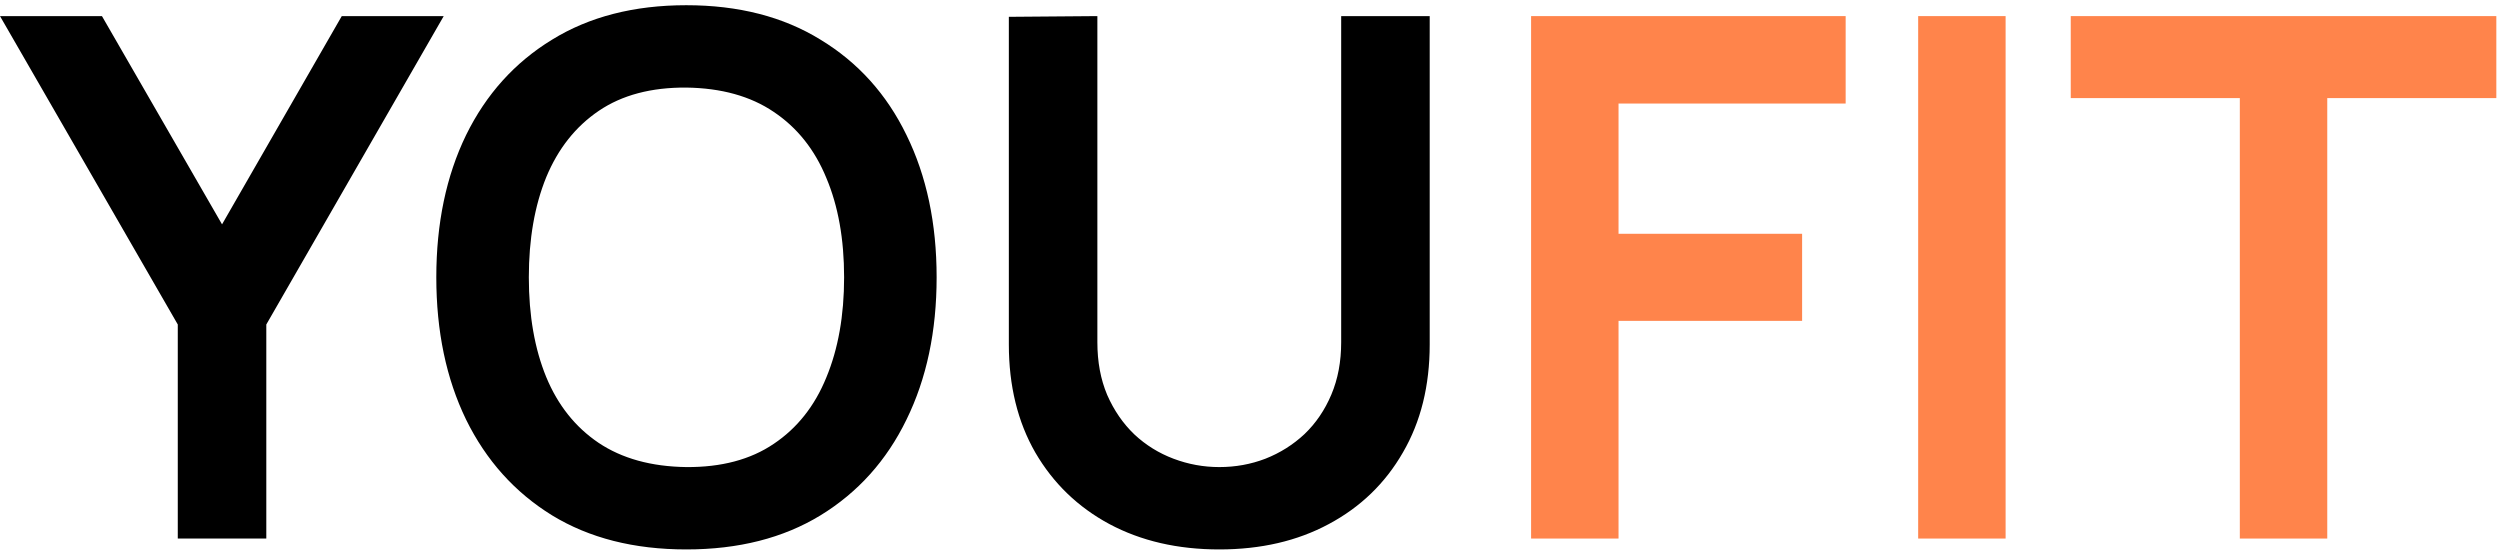 <svg width="441" height="97" viewBox="0 0 441 97" fill="none" xmlns="http://www.w3.org/2000/svg">
<path d="M31.36 95V57.24L0 2.84H17.984L39.168 39.576L60.288 2.84H78.272L46.976 57.24V95H31.36ZM121.061 96.92C111.845 96.92 103.952 94.915 97.381 90.904C90.81 86.851 85.754 81.219 82.213 74.008C78.714 66.797 76.965 58.435 76.965 48.92C76.965 39.405 78.714 31.043 82.213 23.832C85.754 16.621 90.81 11.011 97.381 7C103.952 2.947 111.845 0.92 121.061 0.92C130.277 0.92 138.17 2.947 144.741 7C151.354 11.011 156.41 16.621 159.909 23.832C163.45 31.043 165.221 39.405 165.221 48.92C165.221 58.435 163.45 66.797 159.909 74.008C156.41 81.219 151.354 86.851 144.741 90.904C138.17 94.915 130.277 96.92 121.061 96.92ZM121.061 82.392C127.248 82.435 132.389 81.069 136.485 78.296C140.624 75.523 143.717 71.619 145.765 66.584C147.856 61.549 148.901 55.661 148.901 48.92C148.901 42.179 147.856 36.333 145.765 31.384C143.717 26.392 140.624 22.509 136.485 19.736C132.389 16.963 127.248 15.533 121.061 15.448C114.874 15.405 109.733 16.771 105.637 19.544C101.541 22.317 98.448 26.221 96.357 31.256C94.309 36.291 93.285 42.179 93.285 48.92C93.285 55.661 94.309 61.528 96.357 66.52C98.405 71.469 101.477 75.331 105.573 78.104C109.712 80.877 114.874 82.307 121.061 82.392ZM215.08 96.92C207.741 96.92 201.277 95.427 195.688 92.44C190.141 89.453 185.789 85.251 182.632 79.832C179.517 74.413 177.96 68.056 177.96 60.76V2.968L193.576 2.84V60.376C193.576 63.832 194.152 66.925 195.304 69.656C196.499 72.387 198.099 74.712 200.104 76.632C202.109 78.509 204.413 79.939 207.016 80.92C209.619 81.901 212.307 82.392 215.08 82.392C217.939 82.392 220.648 81.901 223.208 80.92C225.811 79.896 228.115 78.445 230.12 76.568C232.125 74.648 233.704 72.323 234.856 69.592C236.008 66.861 236.584 63.789 236.584 60.376V2.84H252.2V60.76C252.2 68.056 250.621 74.413 247.464 79.832C244.349 85.251 239.997 89.453 234.408 92.44C228.861 95.427 222.419 96.92 215.08 96.92Z" fill="black"/>
<path d="M270.085 95V2.84H325.573V18.264H285.509V41.24H317.893V56.6H285.509V95H270.085ZM338.365 95V2.84H353.789V95H338.365ZM395.104 95V17.304H365.28V2.84H440.352V17.304H410.528V95H395.104Z" fill="#FF844B"/>
</svg>
